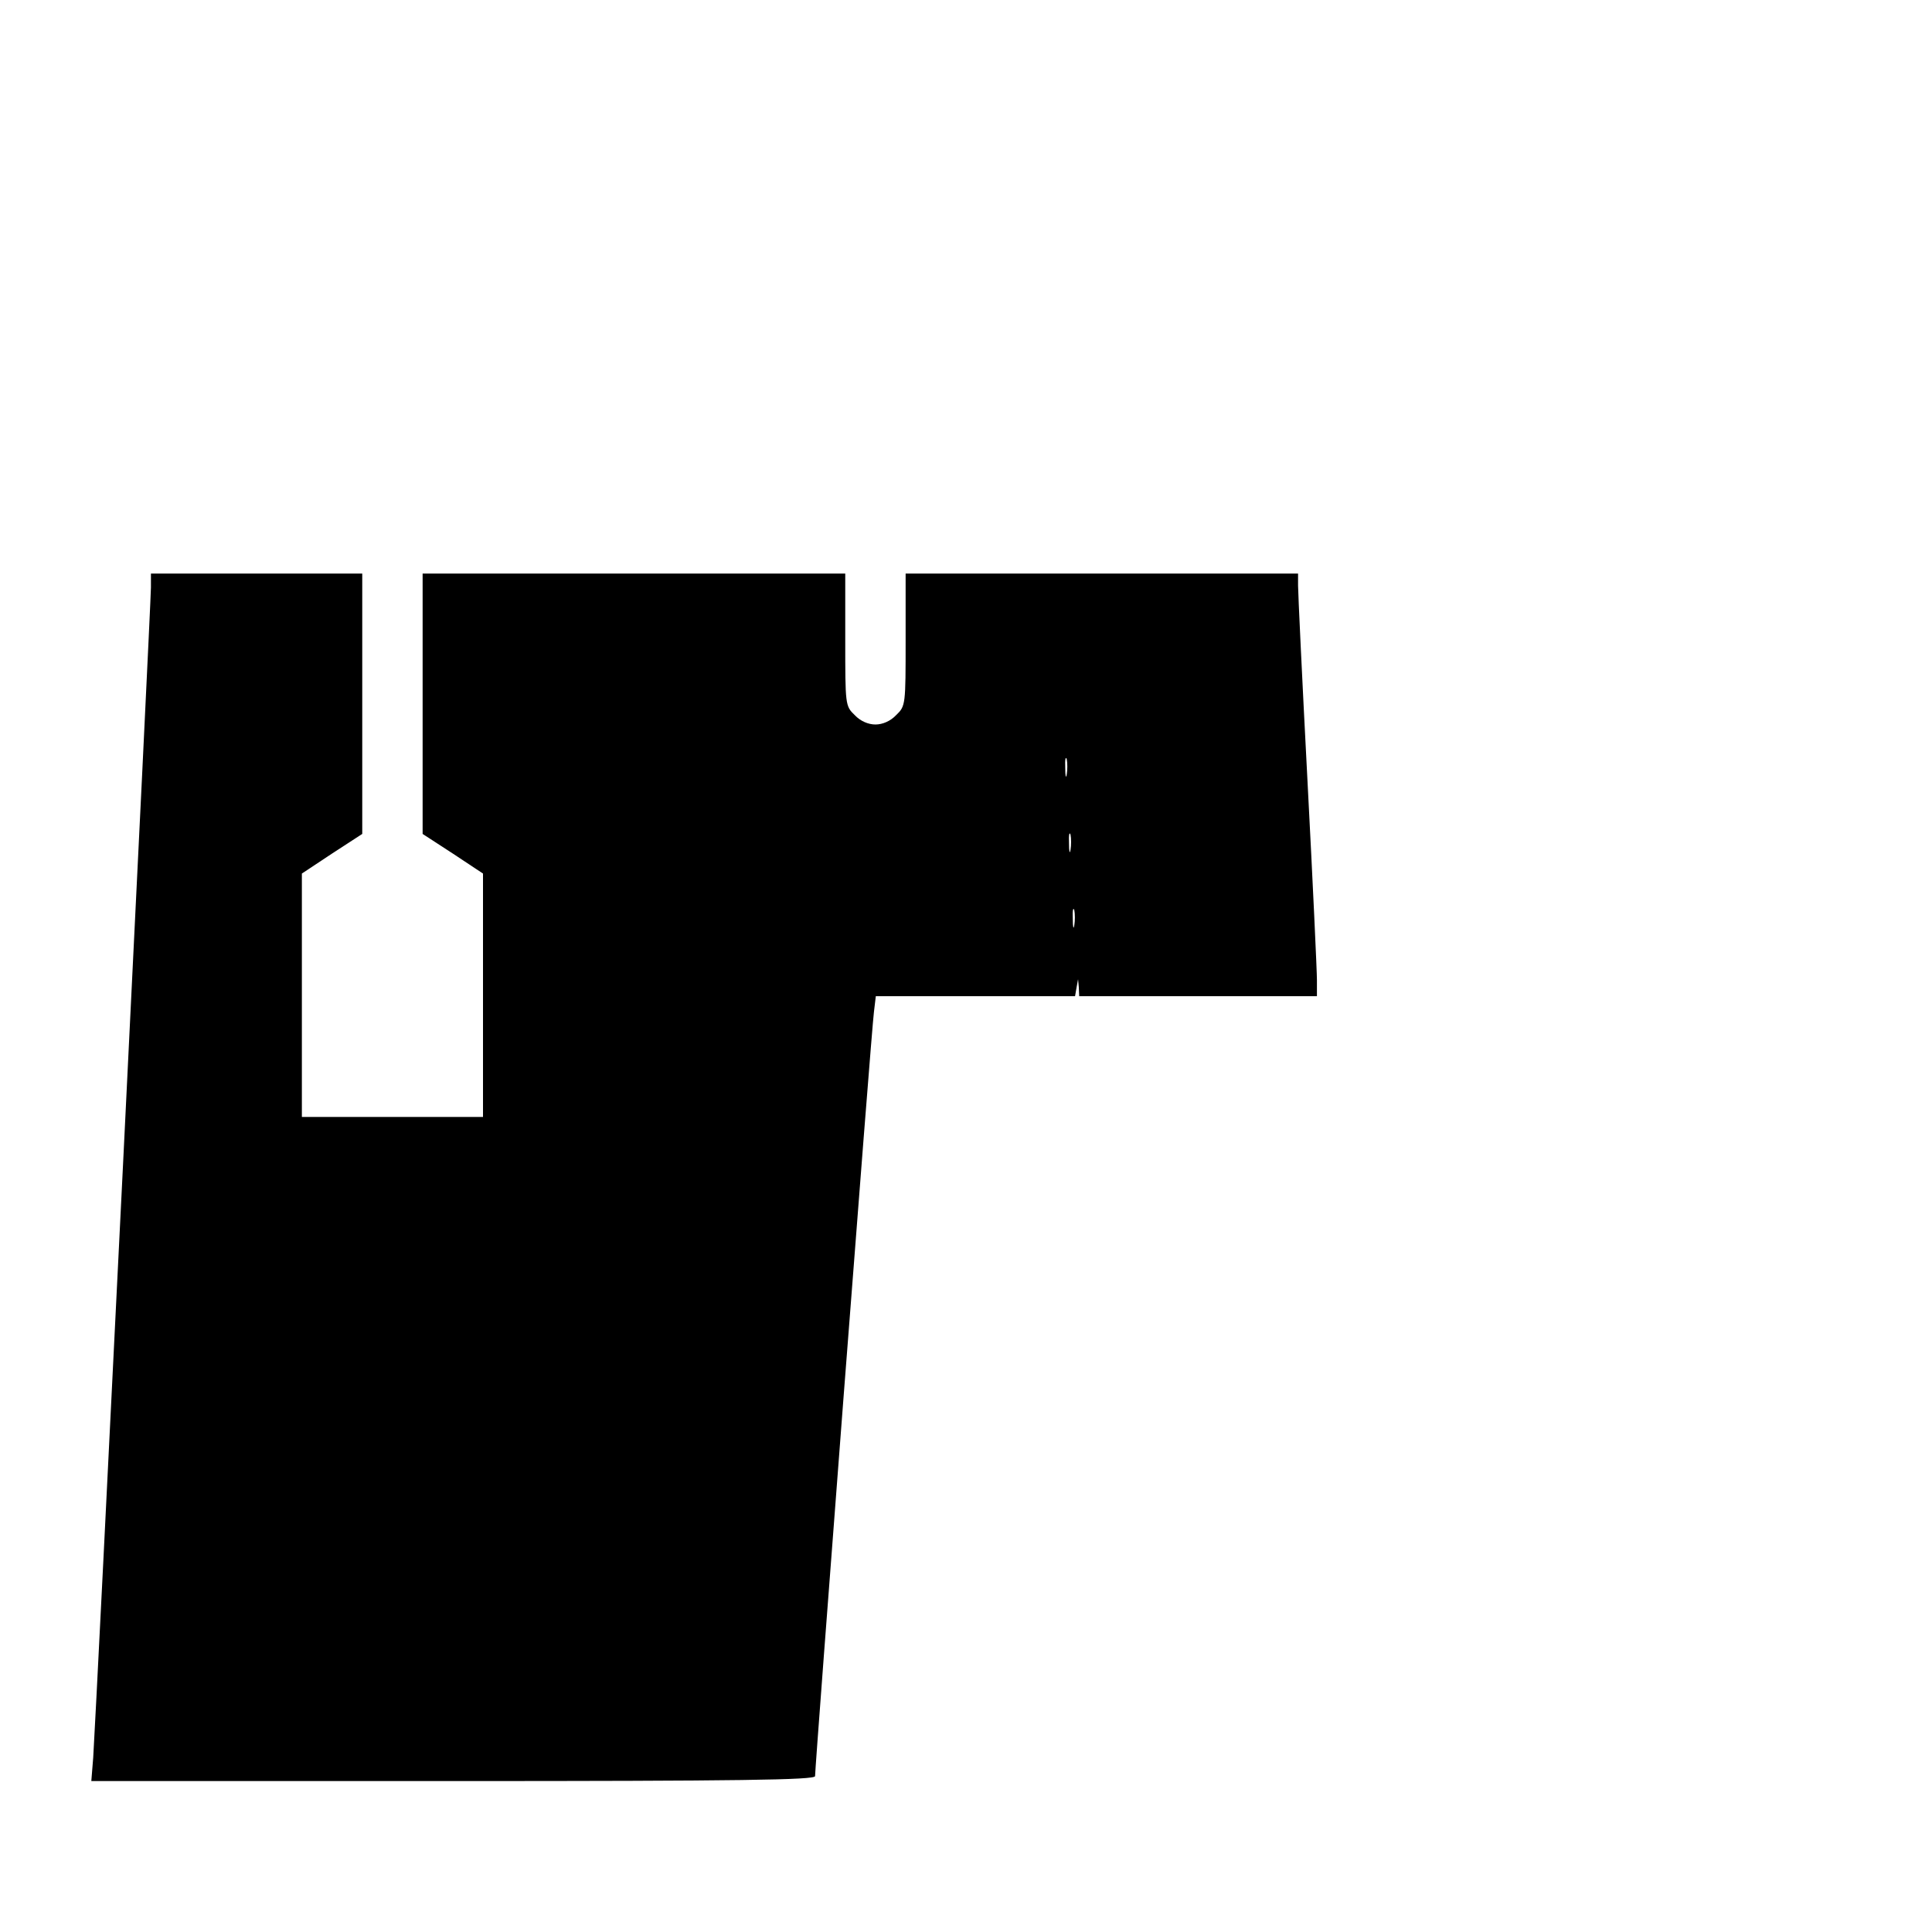 <?xml version="1.0" standalone="no"?>
<!DOCTYPE svg PUBLIC "-//W3C//DTD SVG 20010904//EN"
 "http://www.w3.org/TR/2001/REC-SVG-20010904/DTD/svg10.dtd">
<svg version="1.0" xmlns="http://www.w3.org/2000/svg"
 width="512pt" height="512pt" viewBox="0 0 512 512"
 preserveAspectRatio="xMidYMid meet">

<g transform="translate(0,512) scale(0.1,-0.1)"
fill="#000000" stroke="none">
<path d="M400 3563 c0 -40 -146 -3000 -153 -3101 l-5 -62 959 0 c761 0 959 3
959 13 0 27 150 1985 156 2025 l5 42 264 0 264 0 4 23 4 22 2 -22 1 -23 315 0
315 0 0 43 c0 23 -11 260 -25 527 -14 267 -25 500 -25 518 l0 32 -520 0 -520
0 0 -175 c0 -173 0 -176 -25 -200 -15 -16 -36 -25 -55 -25 -19 0 -40 9 -55 25
-25 24 -25 27 -25 200 l0 175 -560 0 -560 0 0 -345 0 -345 80 -52 80 -53 0
-322 0 -323 -240 0 -240 0 0 323 0 322 80 53 80 52 0 345 0 345 -280 0 -280 0
0 -37z m2427 -495 c-2 -13 -4 -5 -4 17 -1 22 1 32 4 23 2 -10 2 -28 0 -40z
m10 -200 c-2 -13 -4 -5 -4 17 -1 22 1 32 4 23 2 -10 2 -28 0 -40z m10 -200
c-2 -13 -4 -5 -4 17 -1 22 1 32 4 23 2 -10 2 -28 0 -40z"/>
</g>
</svg>

